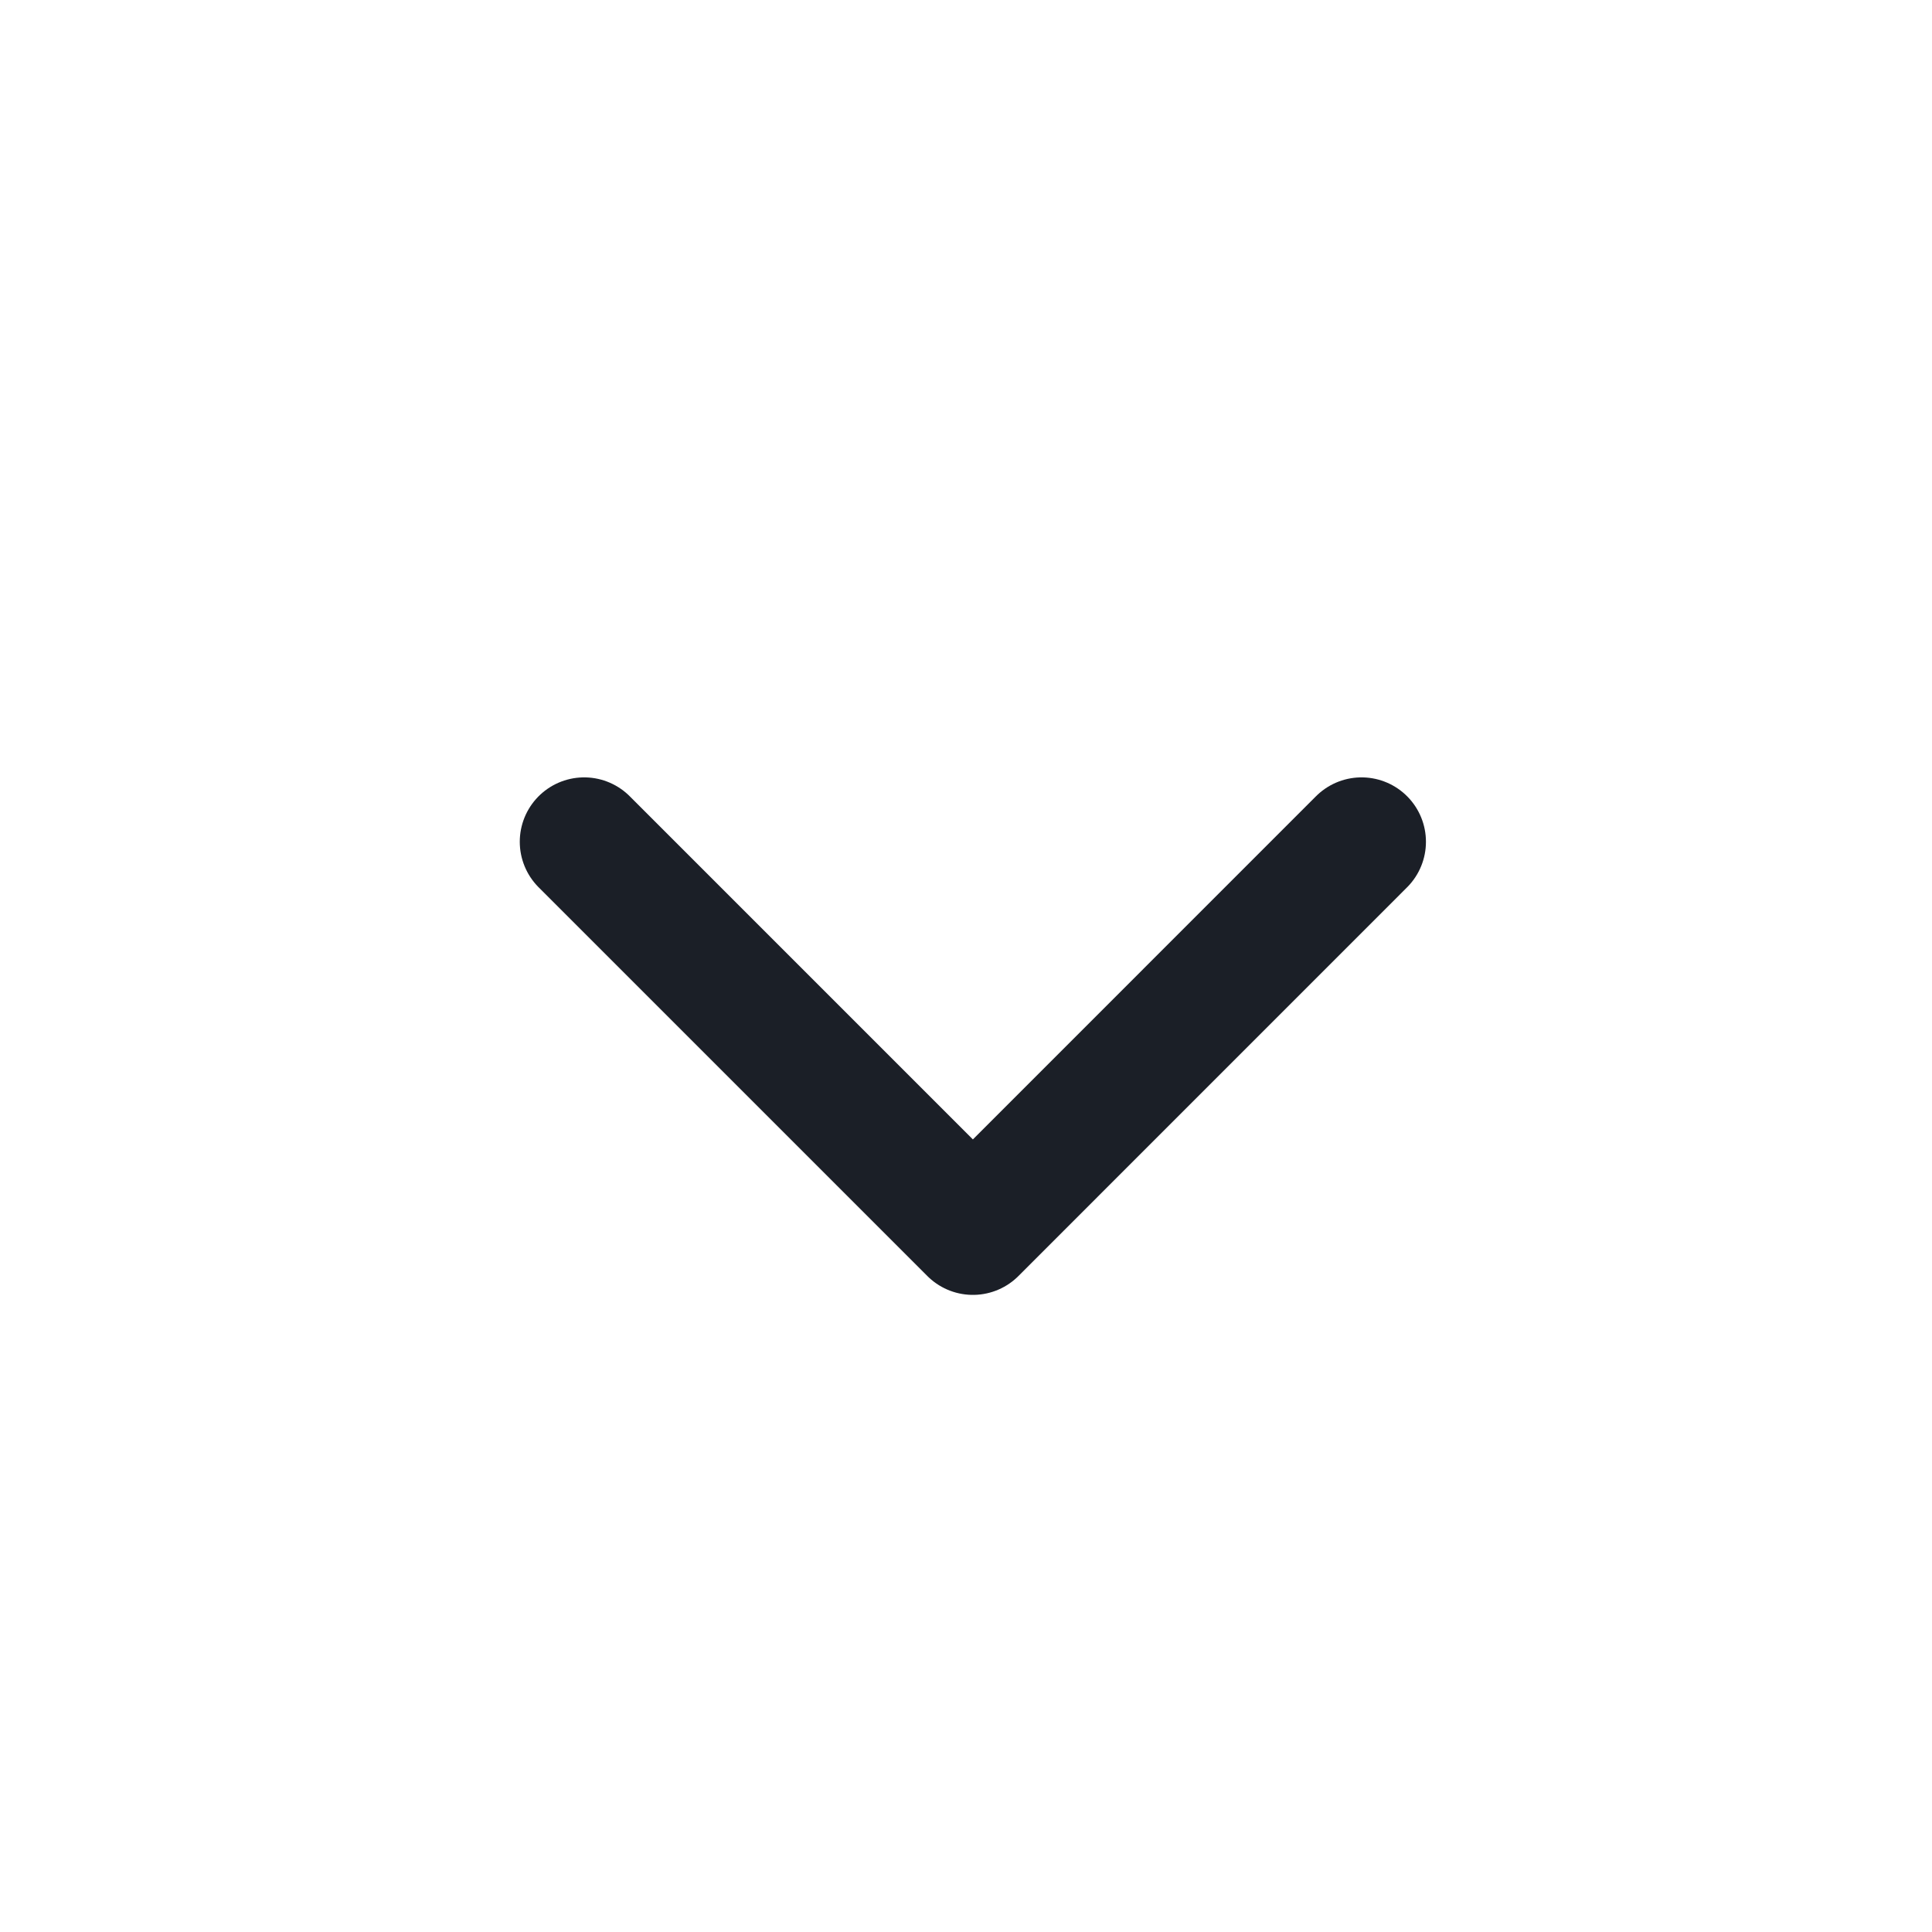 <svg width="30" height="30" viewBox="0 0 30 30" fill="none" xmlns="http://www.w3.org/2000/svg">
<mask id="mask0_180_4213" style="mask-type:alpha" maskUnits="userSpaceOnUse" x="0" y="0" width="30" height="30">
<rect width="30" height="30" fill="#D9D9D9"/>
</mask>
<g mask="url(#mask0_180_4213)">
<path d="M21.142 13.071L15.107 19.107L9.071 13.071" stroke="#1B1F27" stroke-width="2" stroke-linecap="round" stroke-linejoin="round"/>
</g>
</svg>
